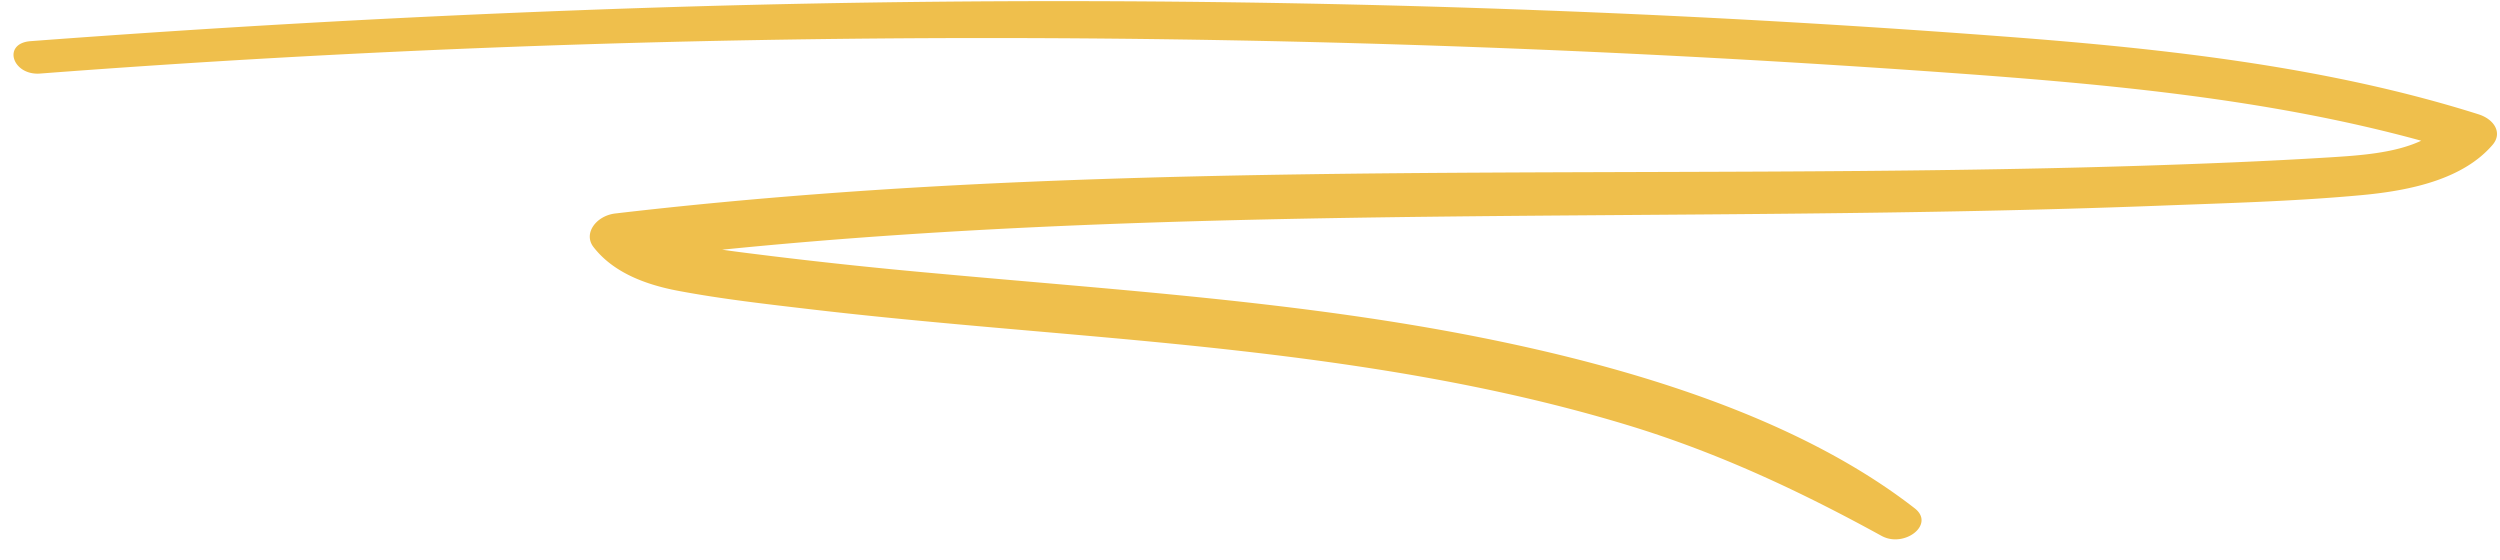 <svg xmlns="http://www.w3.org/2000/svg" xmlns:xlink="http://www.w3.org/1999/xlink" viewBox="0 0 67 17" preserveAspectRatio="none" focusable="false" class="_zdxht7" style="height: 15px;"><path fill="rgb(239, 191, 76)" d="M66.422 3.471c-3.874-1.387-8.03-1.944-12.153-2.313A286.65 286.65 0 0 0 41.283.312 299.882 299.882 0 0 0 15.42.315C10.544.522 5.675.837.82 1.25c-.767.065-.494 1.049.256.984C18.04.767 35.242.832 52.276 2.214c4.267.347 8.548.796 12.613 2.06-.714.38-1.659.45-2.49.508-1.681.118-3.368.193-5.054.254-3.323.118-6.651.157-9.979.175-6.586.036-13.177-.005-19.75.308-3.727.177-7.443.477-11.126.965-.512.068-.866.607-.584 1.02.507.741 1.333 1.13 2.273 1.33 1.17.25 2.375.404 3.563.562 2.625.349 5.264.583 7.9.853 4.758.487 9.528 1.124 14.026 2.68 2.43.842 4.631 2.024 6.759 3.348.606.377 1.446-.345.887-.838-3.091-2.724-7.517-4.264-11.687-5.201-4.773-1.073-9.682-1.428-14.55-1.935a119.4 119.4 0 0 1-4.363-.52c-.452-.064-.908-.125-1.36-.199 12.723-1.453 25.652-.78 38.463-1.334 1.827-.08 3.675-.133 5.489-.325 1.347-.142 2.72-.5 3.496-1.527.267-.355.053-.772-.38-.927"></path></svg>